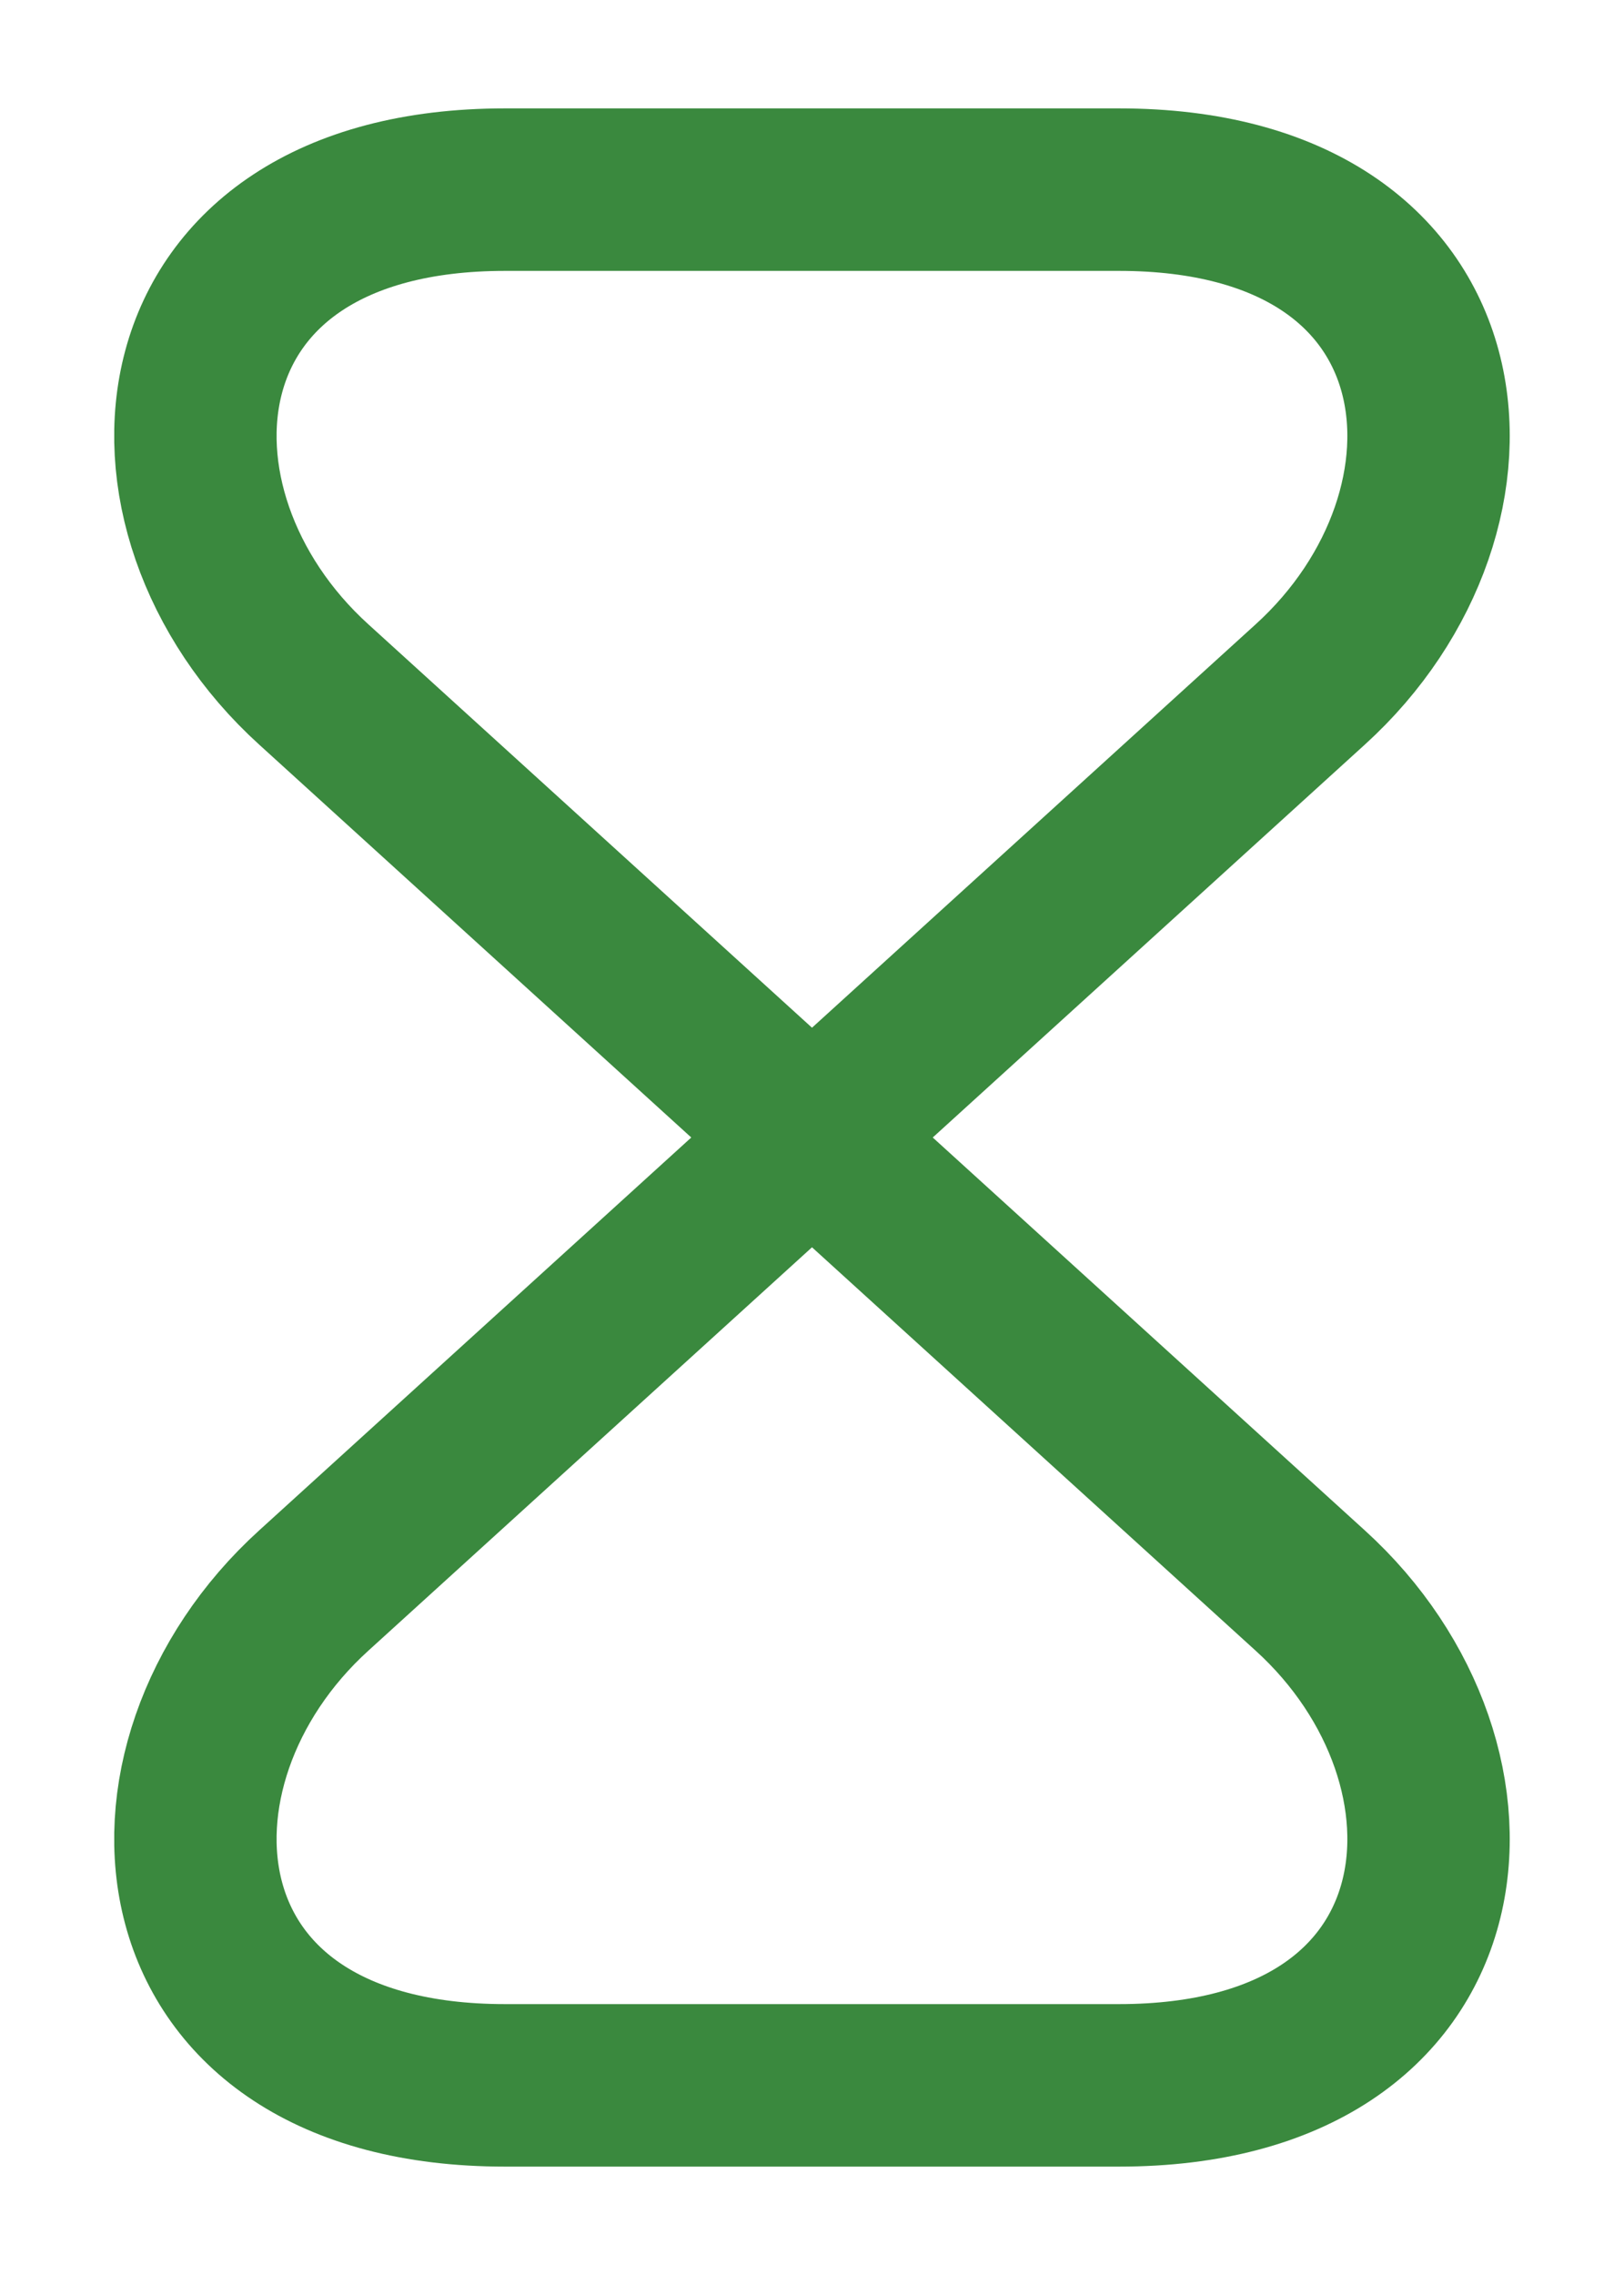 <svg width="10" height="14" viewBox="0 0 10 14" fill="none" xmlns="http://www.w3.org/2000/svg">
<path d="M6.89 1.167H3.11C0.917 1.167 0.747 3.138 1.932 4.212L8.068 9.788C9.252 10.862 9.083 12.833 6.89 12.833H3.11C0.917 12.833 0.747 10.862 1.932 9.788L8.068 4.212C9.252 3.138 9.083 1.167 6.89 1.167Z" stroke="#3A893E" stroke-linecap="round" stroke-linejoin="round"/>
</svg>
